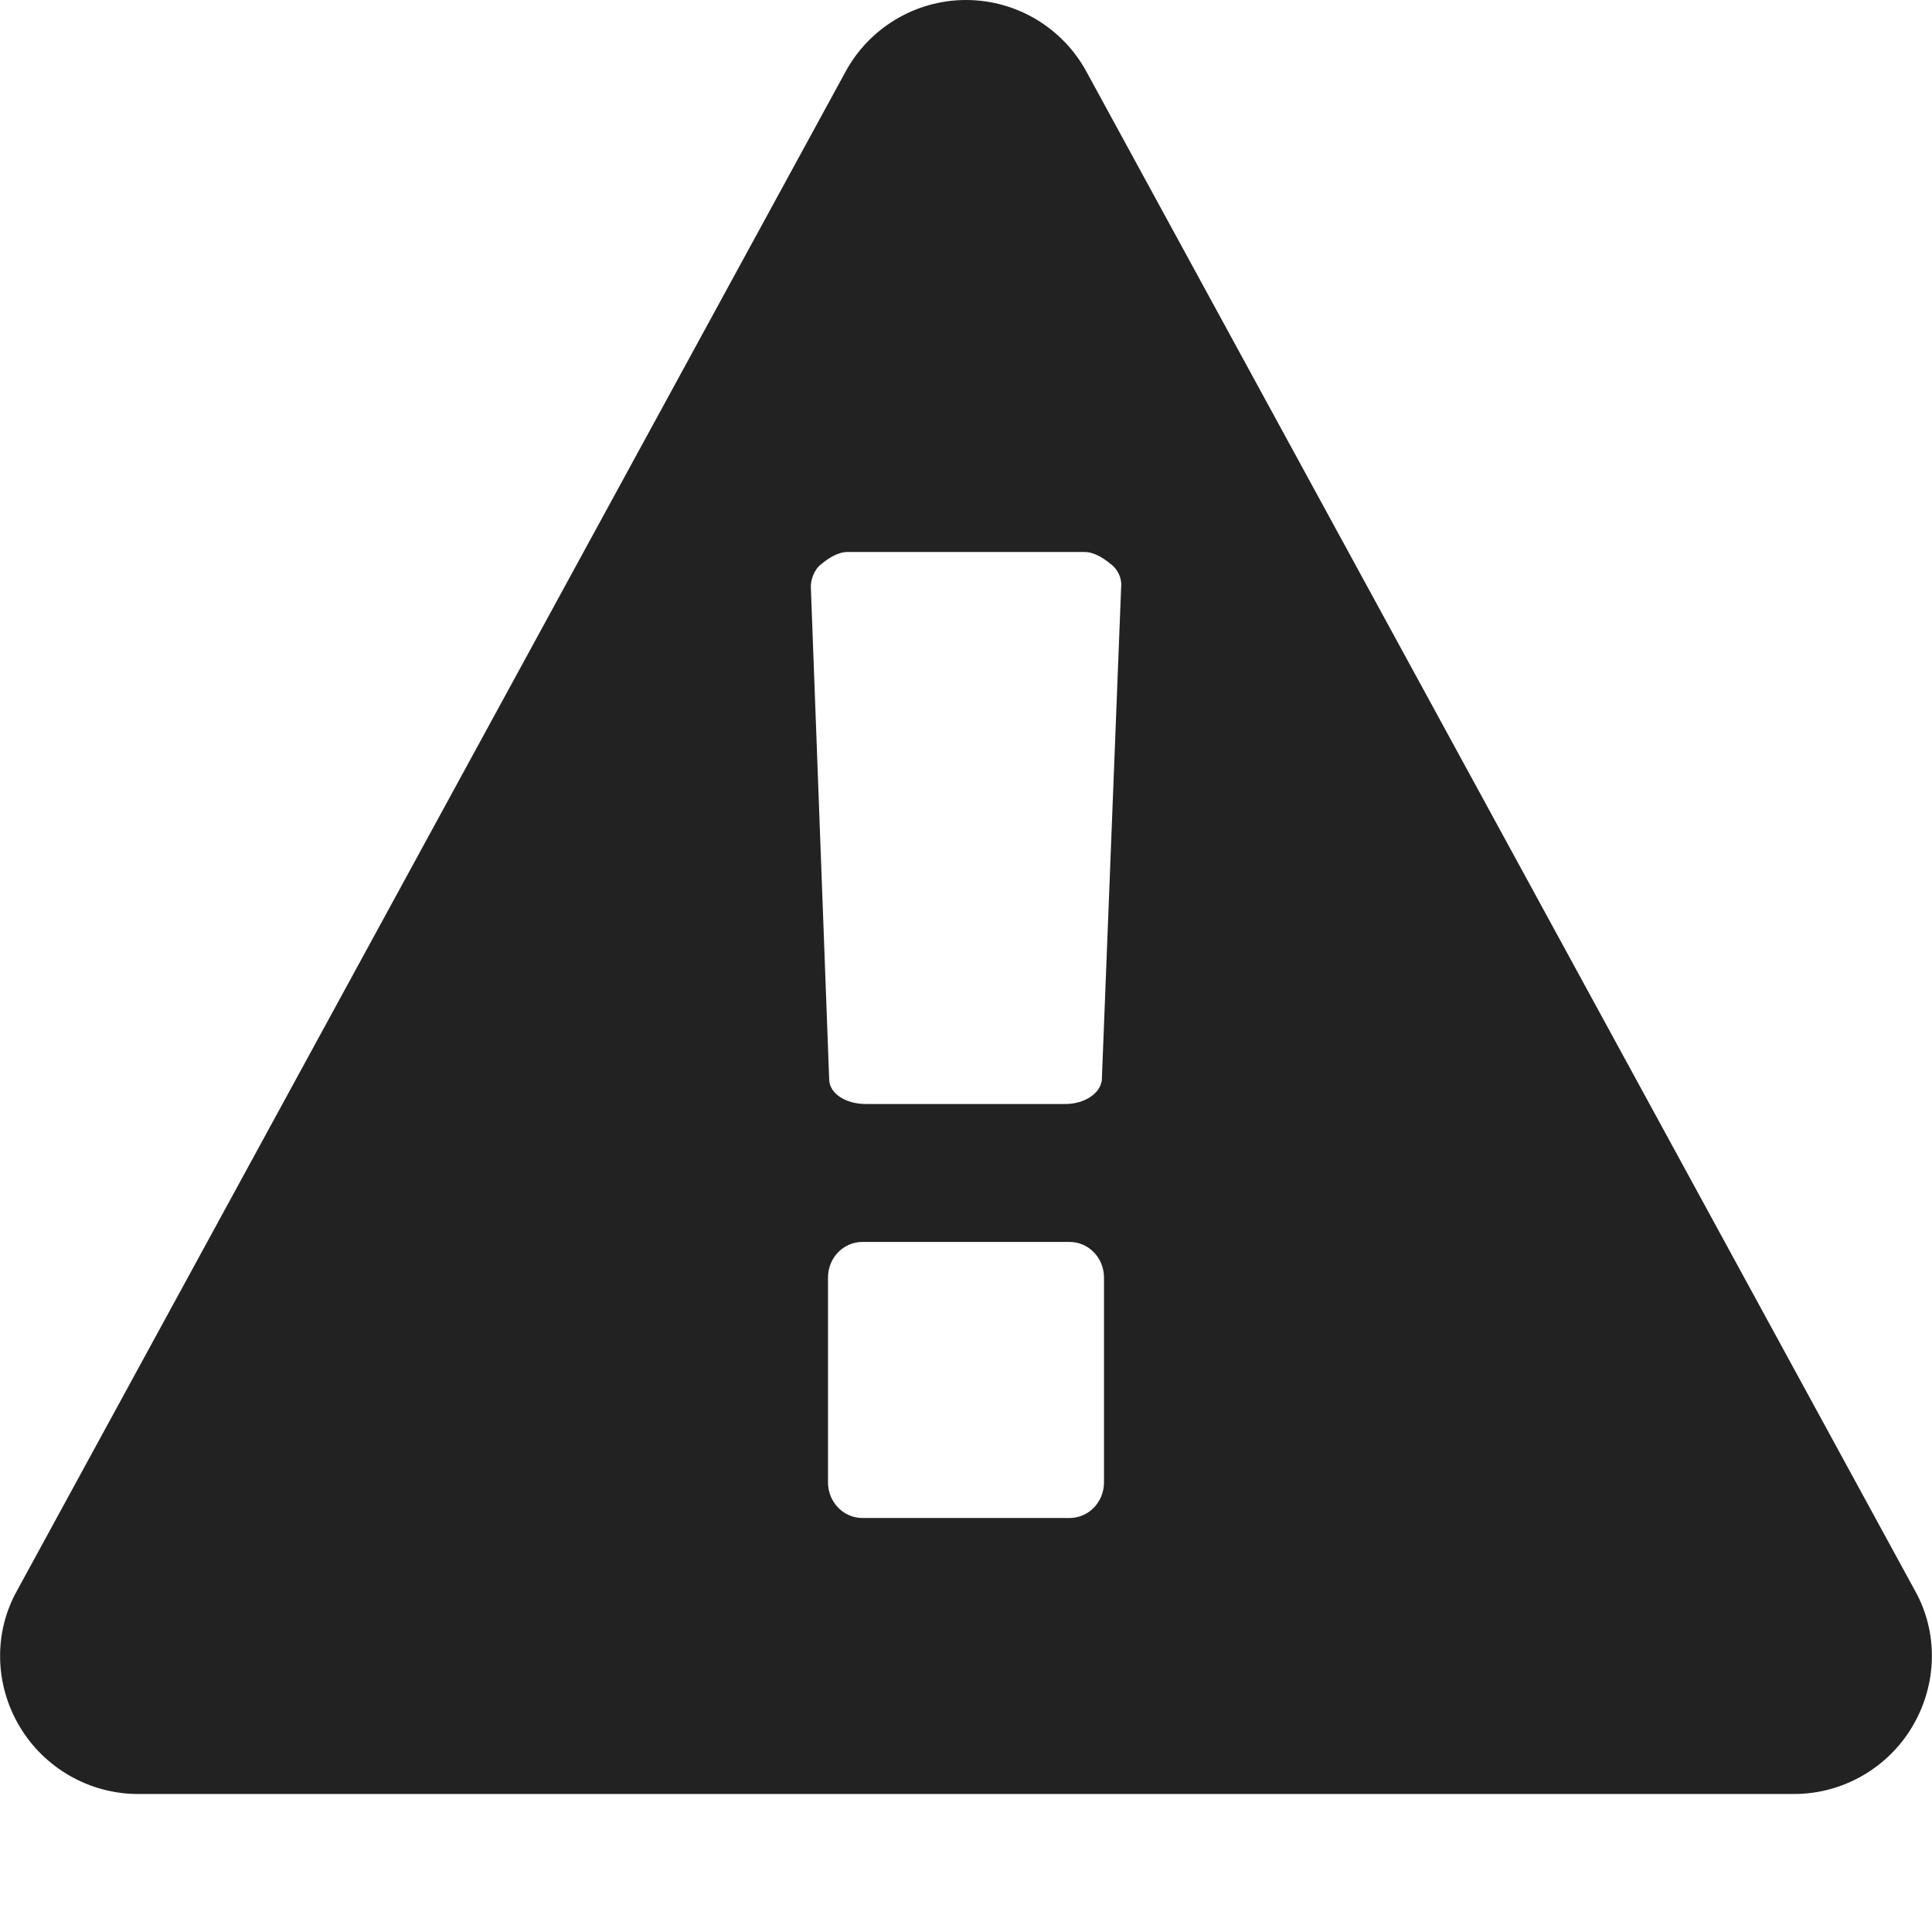 
<svg version="1.1" xmlns="http://www.w3.org/2000/svg" width="28" height="28" viewBox="0 0 28 28">

<path fill="#222" d="M16 21.484v-2.969c0-0.281-0.219-0.516-0.5-0.516h-3c-0.281 0-0.5 0.234-0.5 0.516v2.969c0 0.281 0.219 0.516 0.5 0.516h3c0.281 0 0.5-0.234 0.5-0.516zM15.969 15.641l0.281-7.172c0-0.094-0.047-0.219-0.156-0.297-0.094-0.078-0.234-0.172-0.375-0.172h-3.437c-0.141 0-0.281 0.094-0.375 0.172-0.109 0.078-0.156 0.234-0.156 0.328l0.266 7.141c0 0.203 0.234 0.359 0.531 0.359h2.891c0.281 0 0.516-0.156 0.531-0.359zM15.75 1.047l12 22c0.344 0.609 0.328 1.359-0.031 1.969s-1.016 0.984-1.719 0.984h-24c-0.703 0-1.359-0.375-1.719-0.984s-0.375-1.359-0.031-1.969l12-22c0.344-0.641 1.016-1.047 1.75-1.047s1.406 0.406 1.75 1.047z"></path>
</svg>
